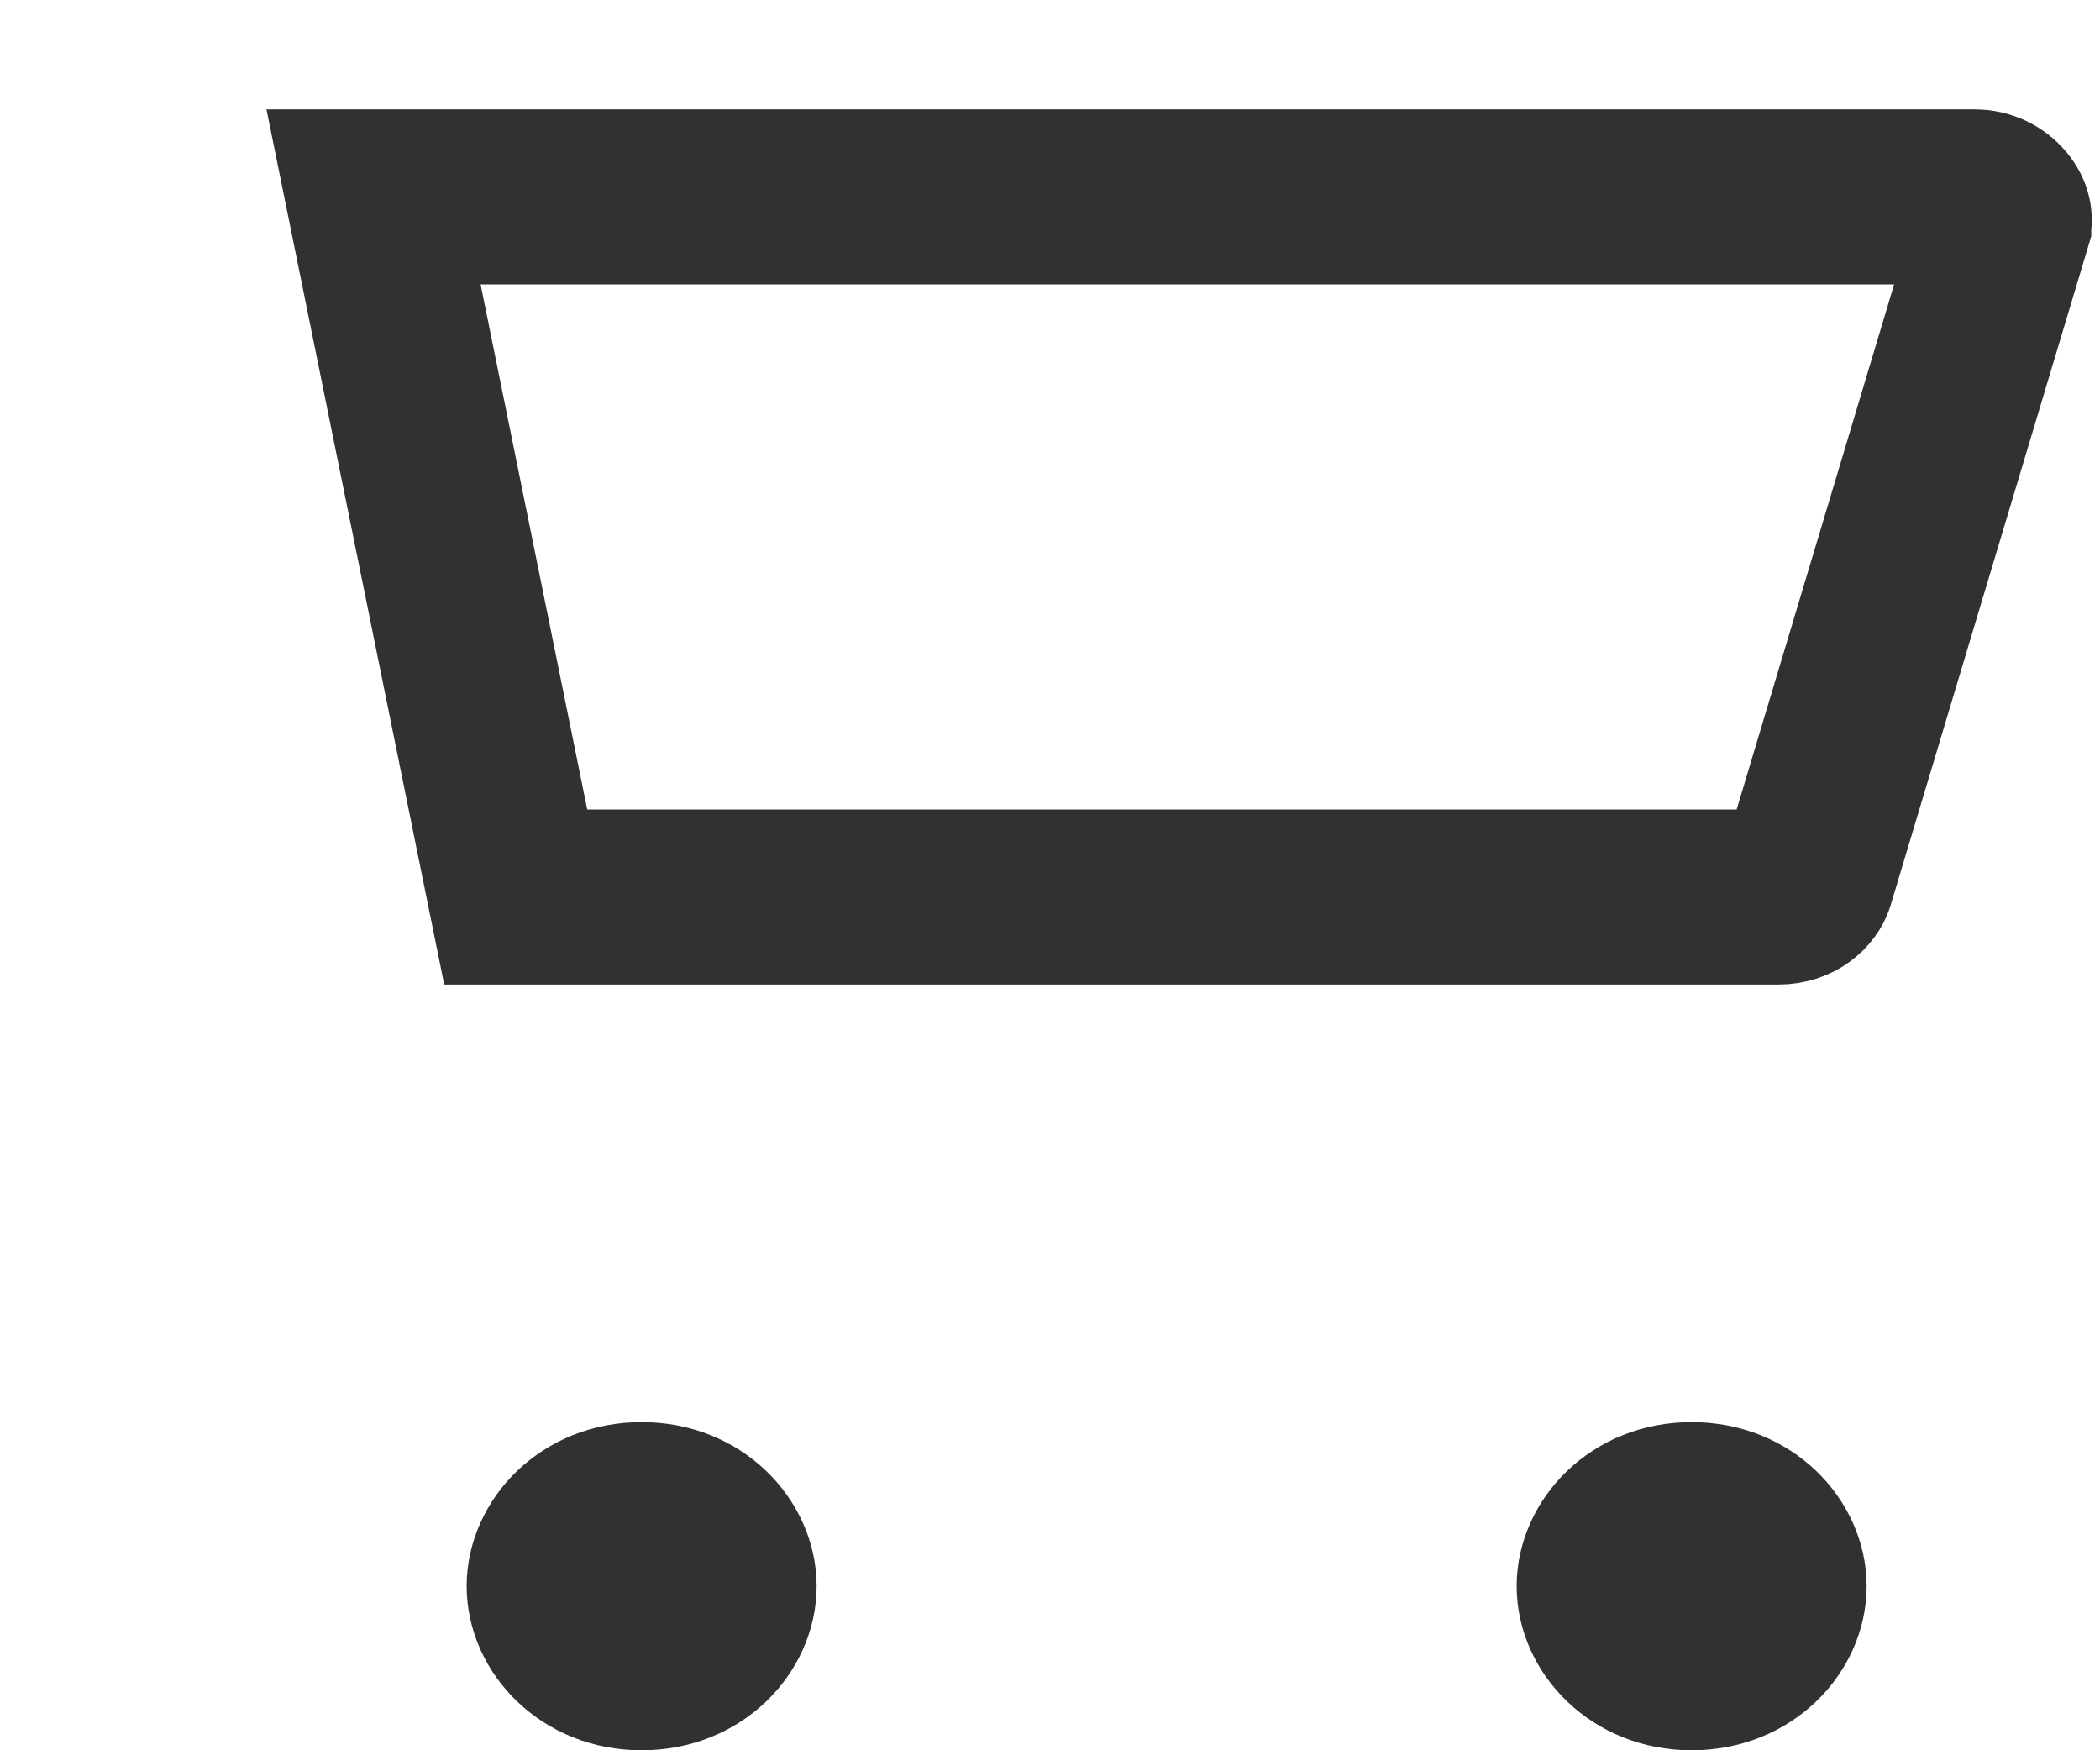 <svg width="24" height="20" viewBox="0 0 24 20" fill="none" xmlns="http://www.w3.org/2000/svg">
    <path d="M7.112 10.25H5.894L4.269 2.25H5.046H22.575C22.683 2.25 22.786 2.302 22.851 2.381C22.911 2.454 22.912 2.512 22.9 2.552C22.9 2.553 22.9 2.553 22.9 2.553L20.651 10.051C20.651 10.051 20.651 10.051 20.651 10.051C20.626 10.133 20.518 10.25 20.325 10.25H7.112ZM6.333 18.125C6.333 17.702 6.72 17.25 7.333 17.25C7.947 17.25 8.333 17.702 8.333 18.125C8.333 18.548 7.947 19 7.333 19C6.72 19 6.333 18.548 6.333 18.125ZM20.333 18.125C20.333 18.548 19.947 19 19.333 19C18.72 19 18.333 18.548 18.333 18.125C18.333 17.702 18.72 17.25 19.333 17.25C19.947 17.25 20.333 17.702 20.333 18.125Z" stroke="#313131" stroke-width="2"/>
</svg>
